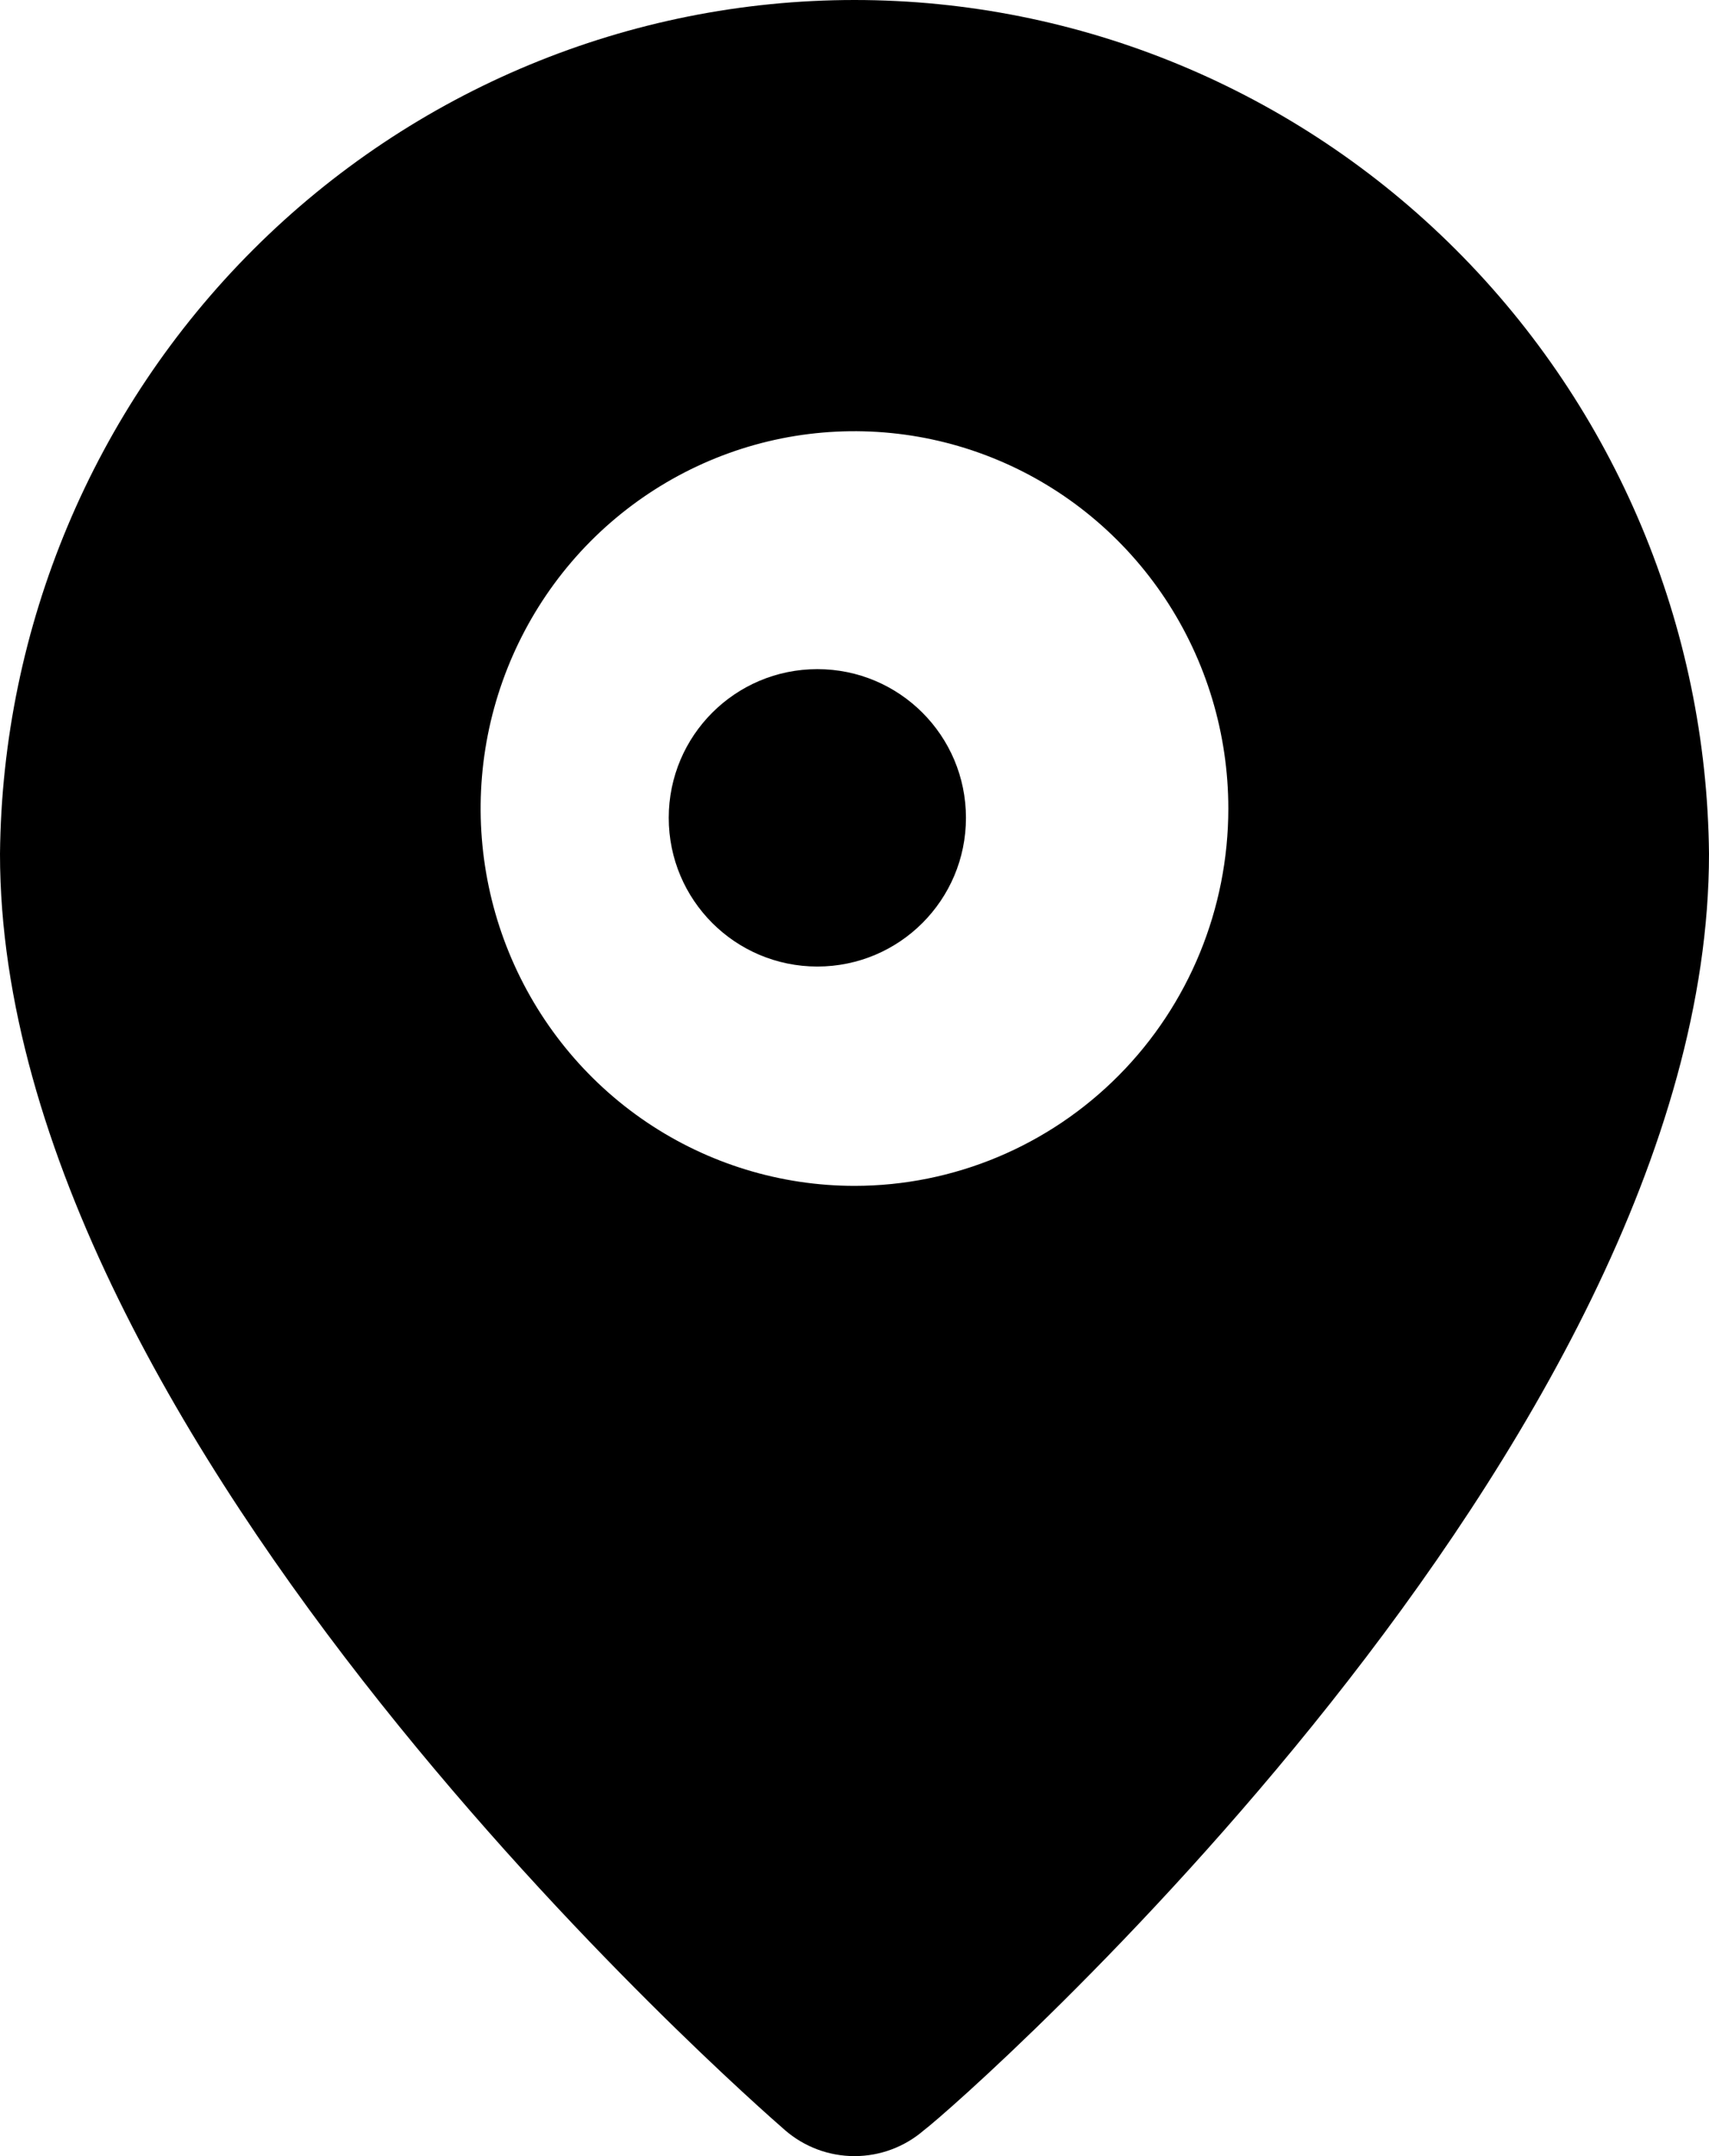 <svg width="23" height="29" viewBox="0 0 23 29" fill="none" xmlns="http://www.w3.org/2000/svg">
<g id="evaPinFill2">
<path id="Vector" d="M11 13C12.105 13 13 12.105 13 11C13 9.895 12.105 9 11 9C9.895 9 9 9.895 9 11C9 12.105 9.895 13 11 13Z" fill="black"/>
<path id="Vector_2" d="M11.5 1.45212e-08C8.47 -0 5.562 1.206 3.409 3.356C1.255 5.507 0.03 8.428 0 11.484C0 19.43 10.134 28.275 10.566 28.652C10.826 28.877 11.157 29 11.5 29C11.843 29 12.174 28.877 12.434 28.652C12.938 28.275 23 19.43 23 11.484C22.97 8.428 21.745 5.507 19.591 3.356C17.438 1.206 14.53 -0 11.5 1.45212e-08ZM11.5 15.95C10.505 15.95 9.532 15.652 8.705 15.095C7.877 14.537 7.233 13.744 6.852 12.817C6.471 11.89 6.371 10.869 6.565 9.885C6.76 8.9 7.239 7.996 7.942 7.286C8.646 6.577 9.542 6.093 10.518 5.897C11.494 5.702 12.506 5.802 13.425 6.186C14.345 6.57 15.13 7.221 15.683 8.055C16.236 8.89 16.531 9.871 16.531 10.875C16.531 12.221 16.001 13.512 15.058 14.463C14.114 15.415 12.834 15.95 11.5 15.95Z" fill="black"/>
</g>
</svg>
